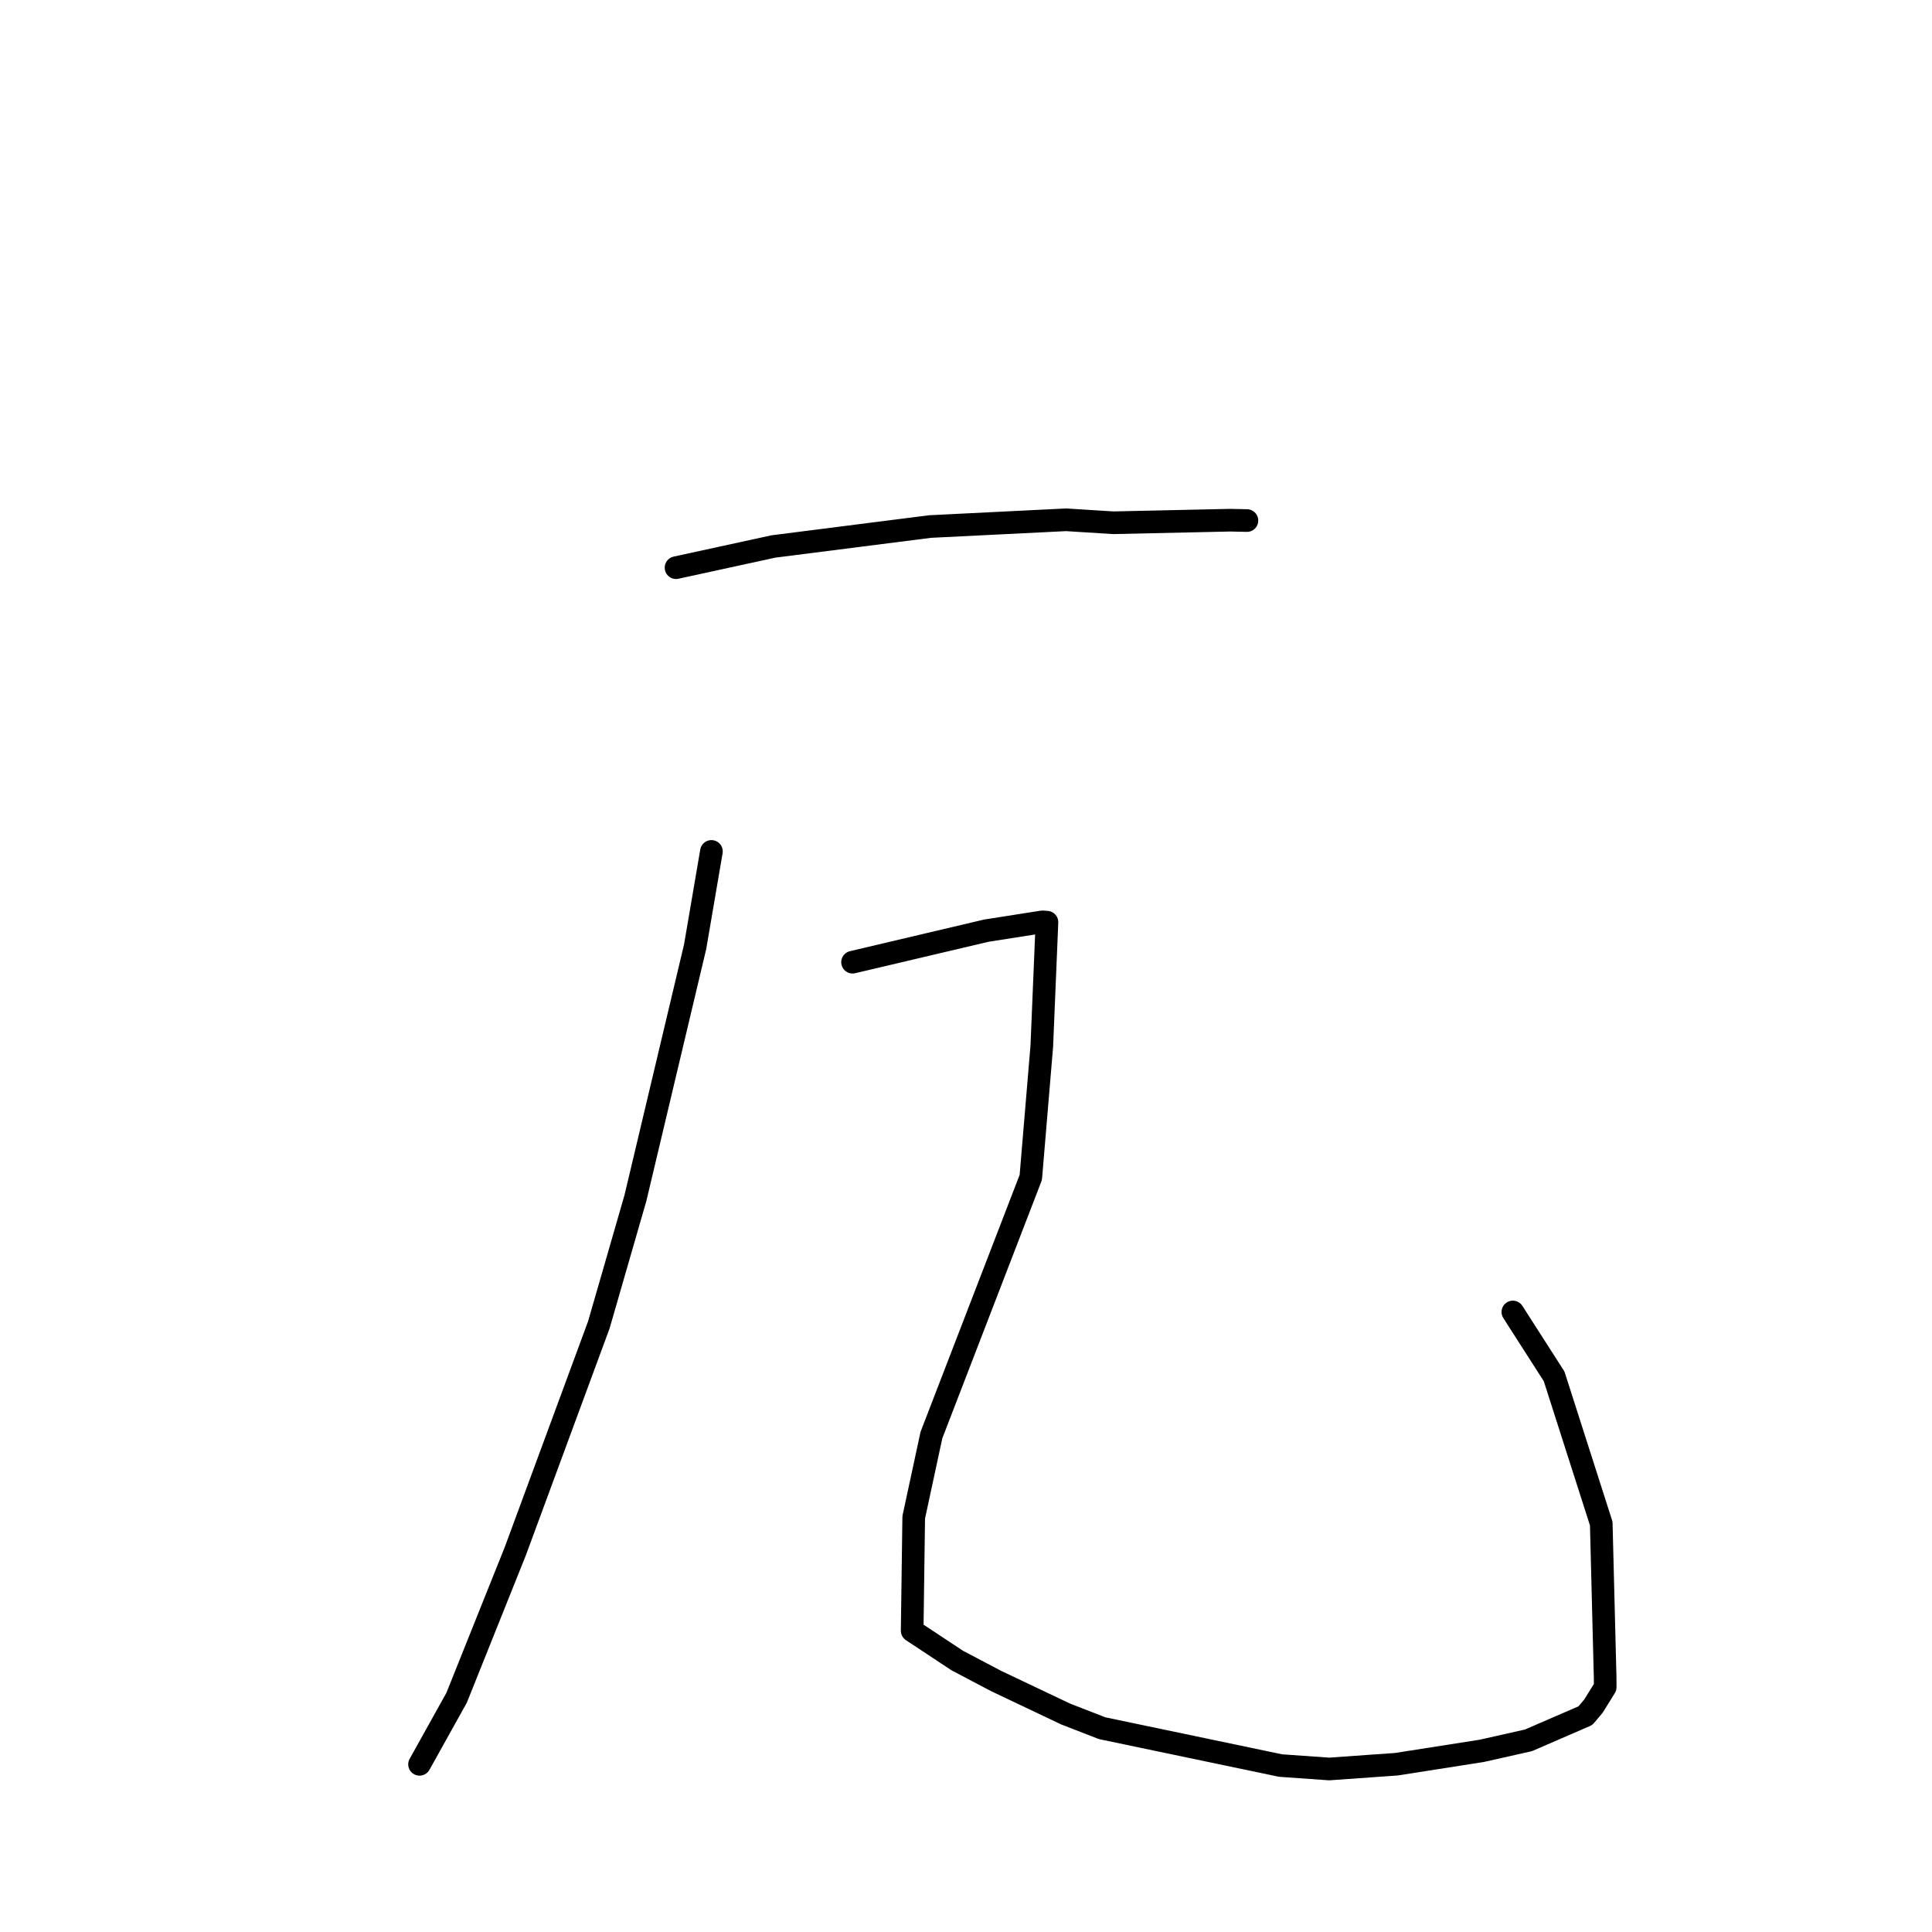 <?xml version="1.0" standalone="no"?>
    <svg width="256" height="256" xmlns="http://www.w3.org/2000/svg" version="1.1">
    <polyline stroke="black" stroke-width="3" stroke-linecap="round" fill="transparent" stroke-linejoin="round" points="89.577 75.22 102.487 72.41 123.24 69.769 141.256 68.875 147.507 69.268 163.013 68.928 165.203 68.975 165.223 68.975 165.225 68.976 " />
        <polyline stroke="black" stroke-width="3" stroke-linecap="round" fill="transparent" stroke-linejoin="round" points="94.267 112.818 92.108 125.45 84.2 158.737 79.348 175.553 68.283 205.536 60.507 224.955 55.71 233.574 55.591 233.781 " />
        <polyline stroke="black" stroke-width="3" stroke-linecap="round" fill="transparent" stroke-linejoin="round" points="112.968 127.495 130.681 123.32 138.135 122.15 138.67 122.19 138.712 122.193 138.725 122.194 138.727 122.194 138.044 138.608 136.586 156.009 123.415 190.169 121.072 201.055 120.867 216.079 126.831 220.024 131.991 222.741 141.203 227.117 146.043 228.996 169.681 233.945 176.127 234.399 185.017 233.77 196.344 231.996 202.53 230.603 210.069 227.337 211.135 226.075 212.696 223.563 212.692 222.351 212.174 201.882 205.928 182.373 200.462 173.843 " />
        </svg>